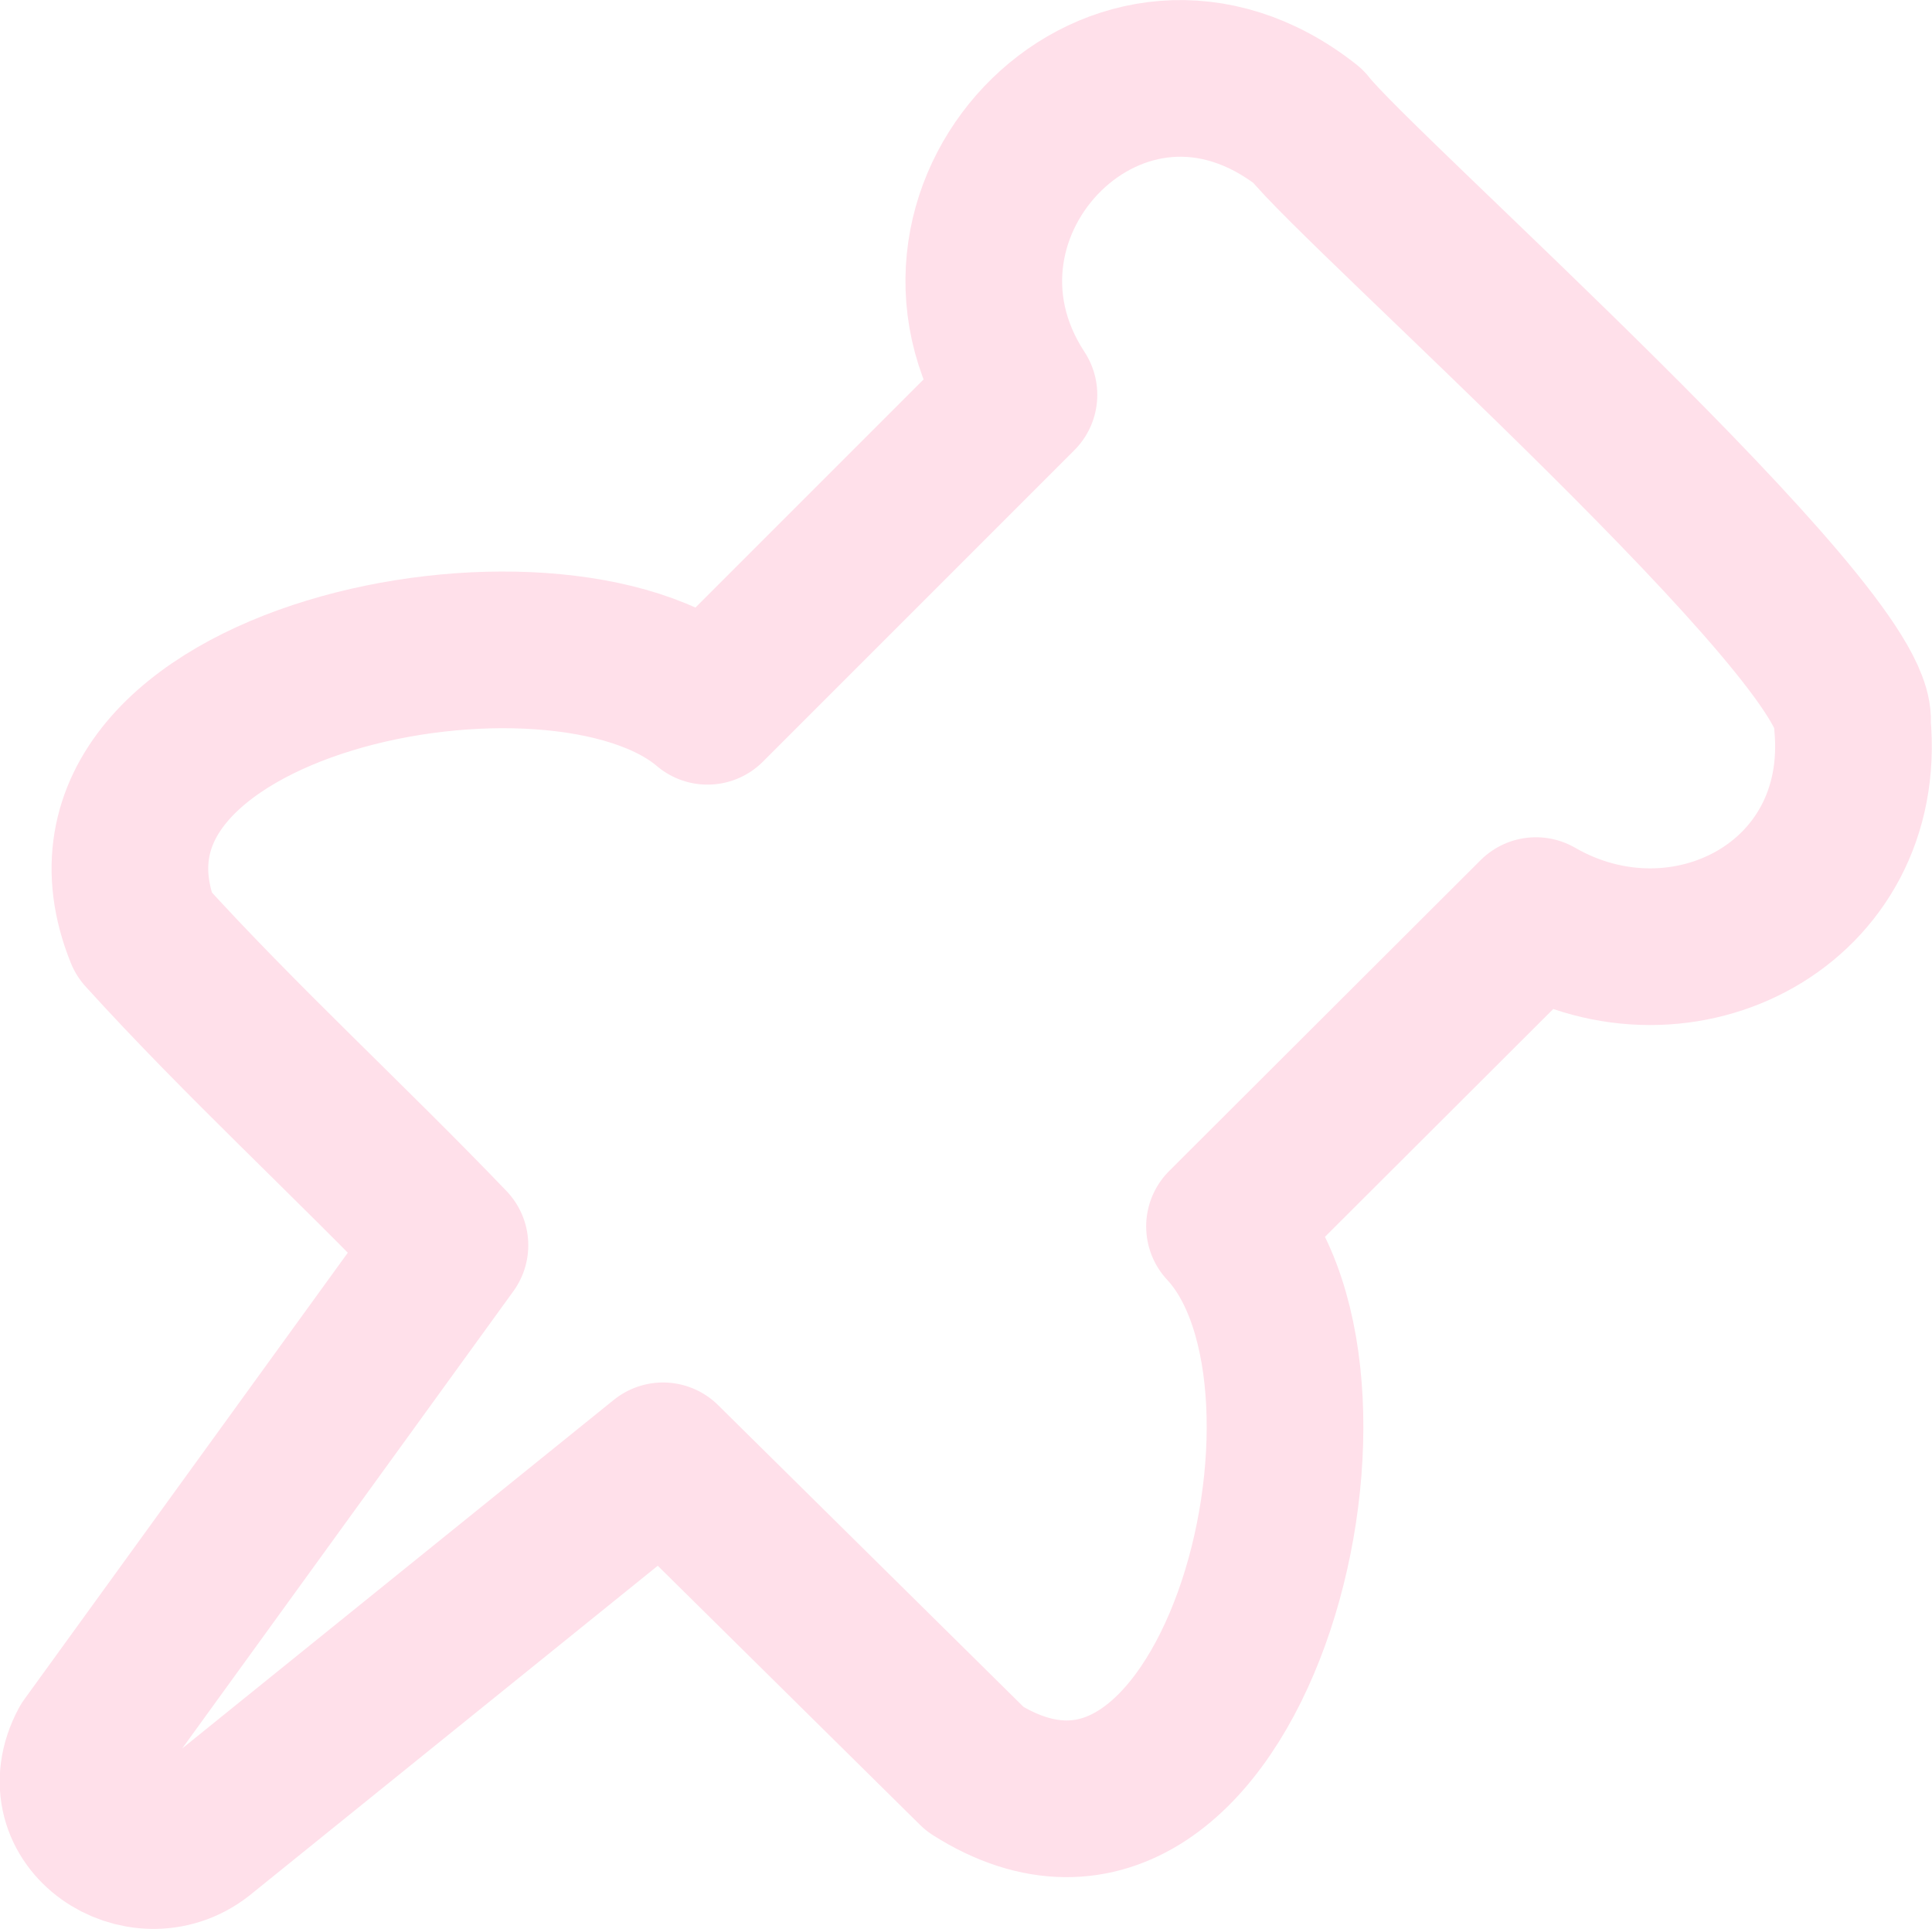 <?xml version="1.0" encoding="UTF-8"?>
<svg id="Layer_2" data-name="Layer 2" xmlns="http://www.w3.org/2000/svg" viewBox="0 0 30.83 30.78">
  <defs>
    <style>
      .cls-1 {
        fill: none;
        stroke: #ffe0ea;
        stroke-linecap: round;
        stroke-linejoin: round;
        stroke-width: 2.5px;
      }
    </style>
  </defs>
  <g id="Layer_4" data-name="Layer 4">
    <path class="cls-1" d="M29.56,11.55c.27,2.88-2.71,4.41-5.05,3.06,0,0-4.97,4.96-4.97,4.96,2.38,2.55.1,11.24-3.98,8.66,0,0-4.98-4.92-4.98-4.92l-7.38,5.96c-.95.74-2.44-.22-1.8-1.42,0,0,5.78-7.98,5.78-7.98-1.61-1.68-3.33-3.25-4.89-4.97-1.65-4.08,6.57-5.7,9-3.63,0,0,4.97-4.97,4.97-4.97-1.96-2.99,1.61-6.66,4.61-4.29.8,1.03,8.89,8.17,8.69,9.54Z"/>
  </g>
</svg>
